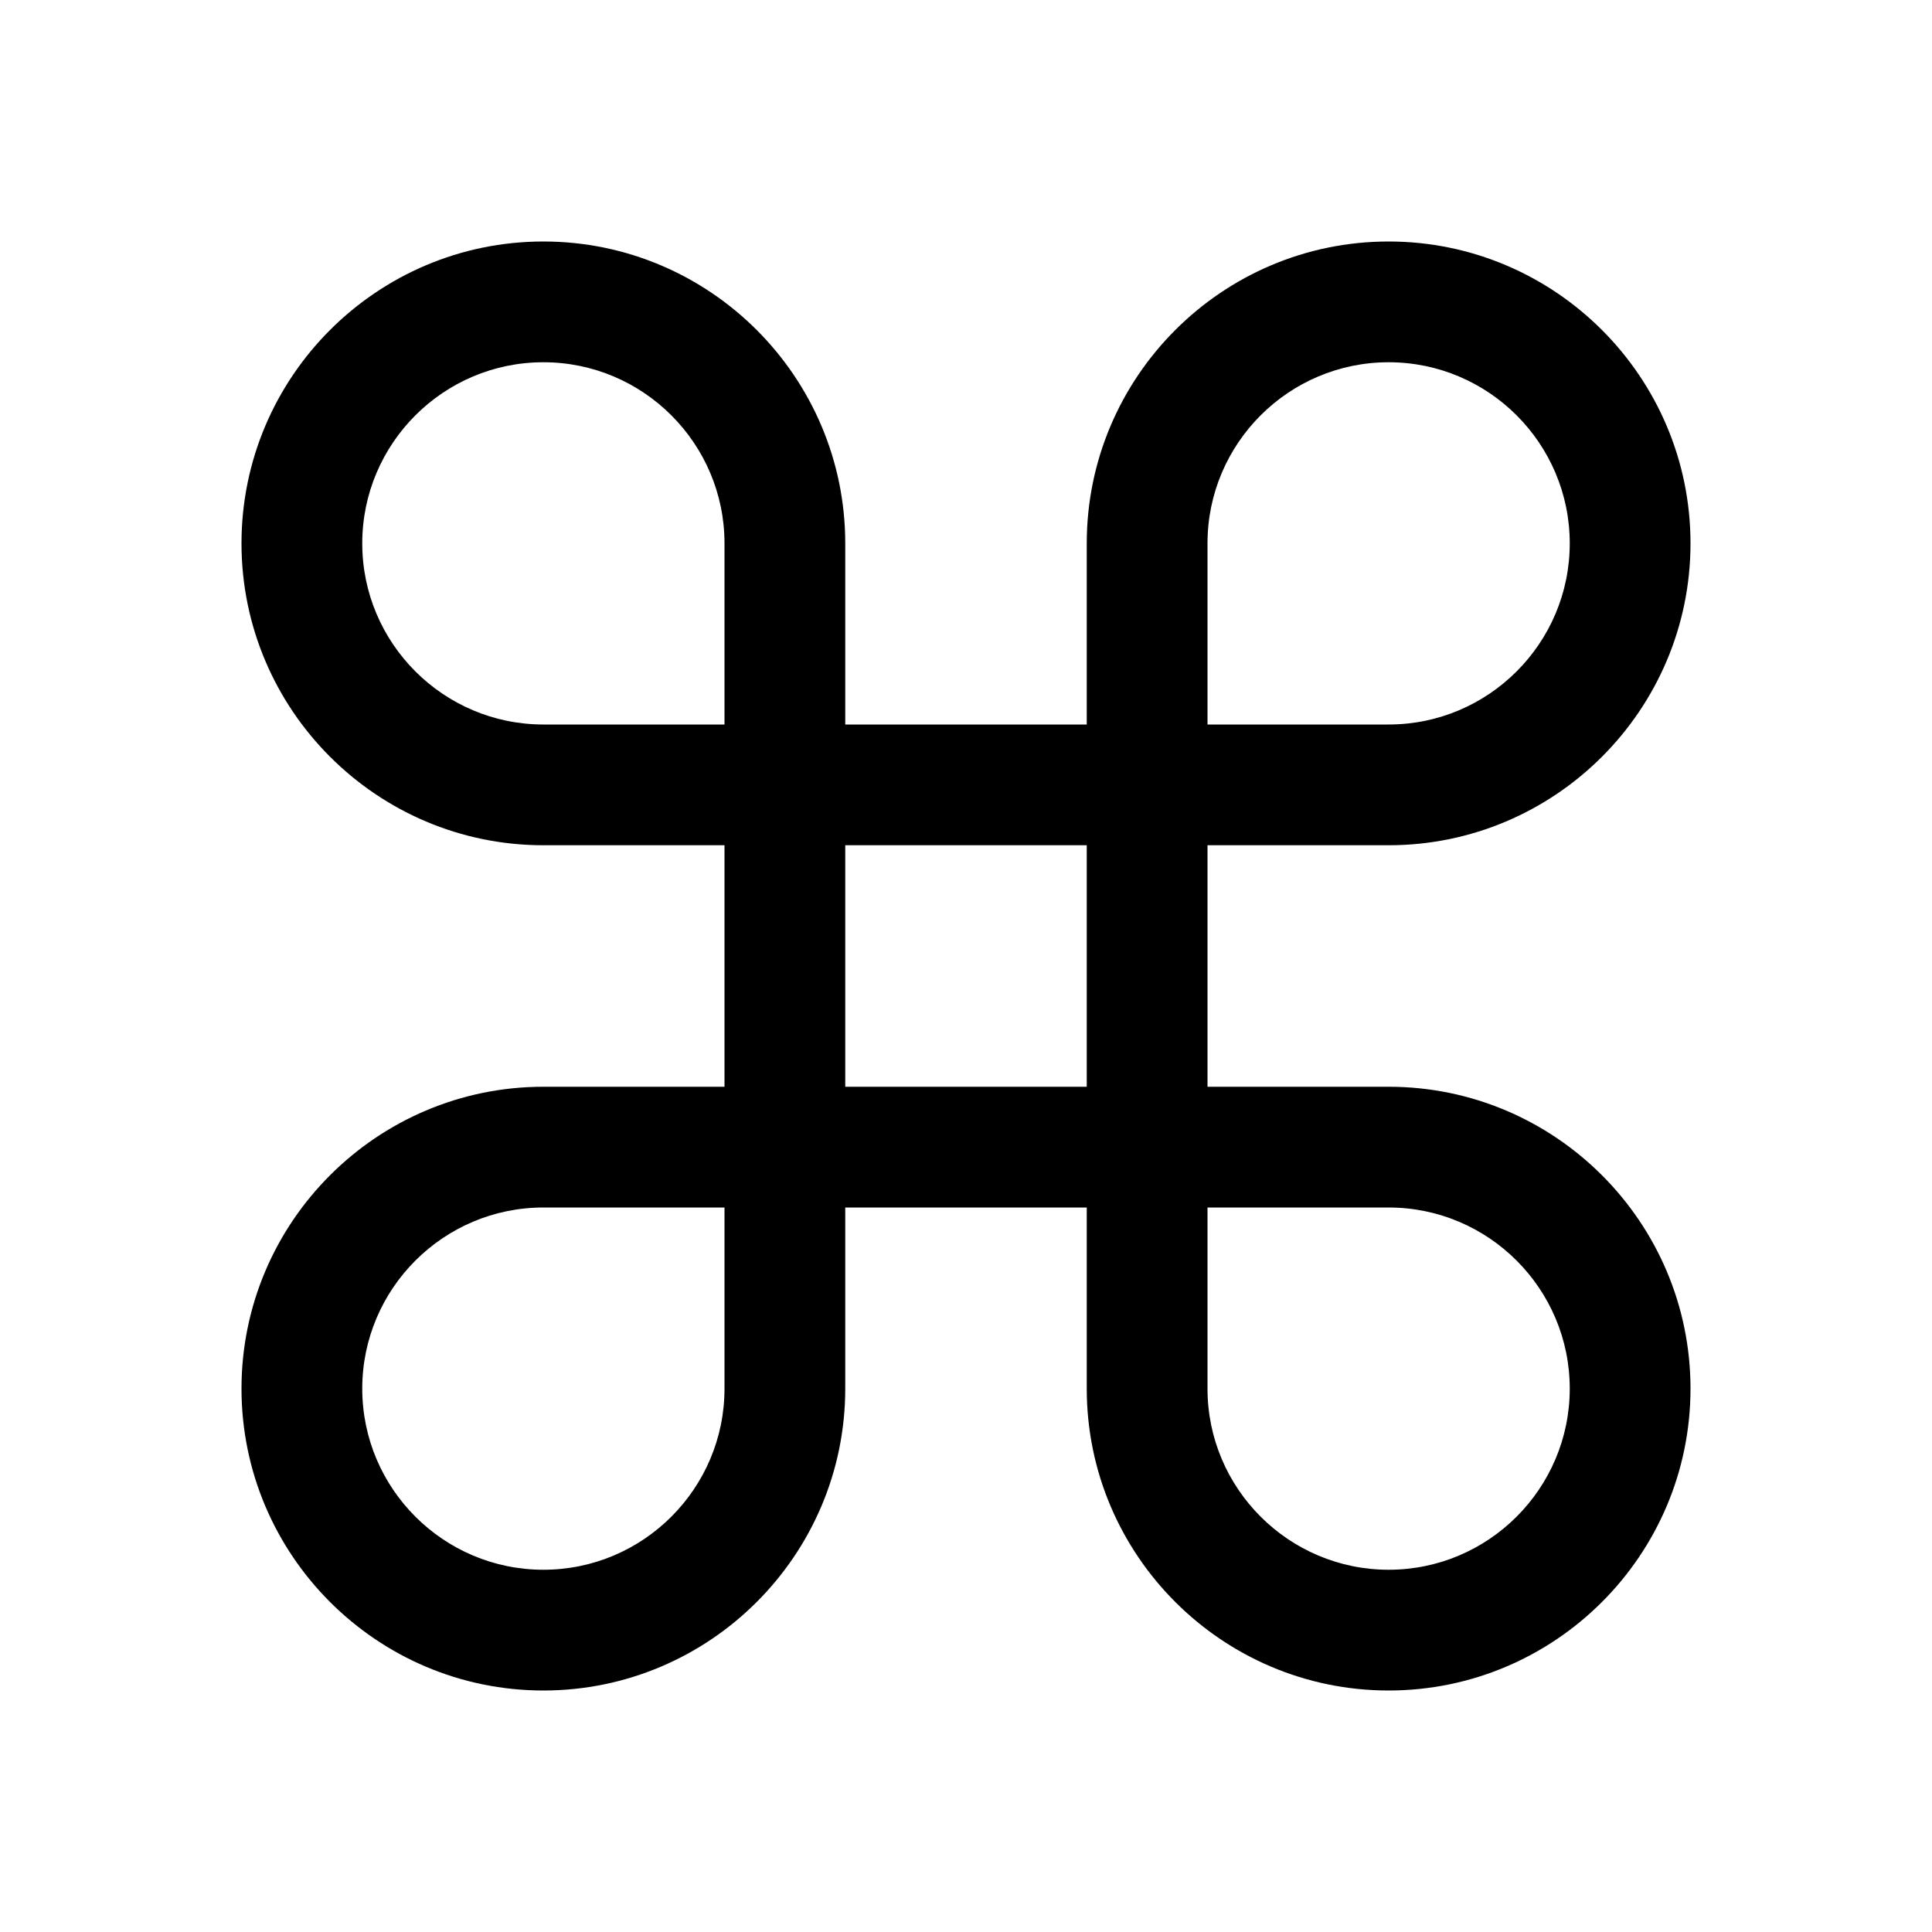 <!-- Generated by IcoMoon.io -->
<svg version="1.1" xmlns="http://www.w3.org/2000/svg" width="96" height="96" viewBox="0 0 96 96">
<title>command</title>
<path d="M69 84c-8.271 0-15-6.729-15-15v-9h-12v9c0 8.271-6.729 15-15 15s-15-6.729-15-15 6.729-15 15-15h9v-12h-9c-8.271 0-15-6.729-15-15s6.729-15 15-15 15 6.729 15 15v9h12v-9c0-8.271 6.729-15 15-15s15 6.729 15 15-6.729 15-15 15h-9v12h9c8.271 0 15 6.729 15 15s-6.729 15-15 15zM60 60v9c0 4.963 4.037 9 9 9s9-4.037 9-9-4.037-9-9-9h-9zM27 60c-4.963 0-9 4.037-9 9s4.037 9 9 9 9-4.037 9-9v-9h-9zM42 54h12v-12h-12v12zM60 36h9c4.963 0 9-4.037 9-9s-4.037-9-9-9-9 4.037-9 9v9zM27 18c-4.963 0-9 4.037-9 9s4.037 9 9 9h9v-9c0-4.963-4.037-9-9-9z"></path>
</svg>
